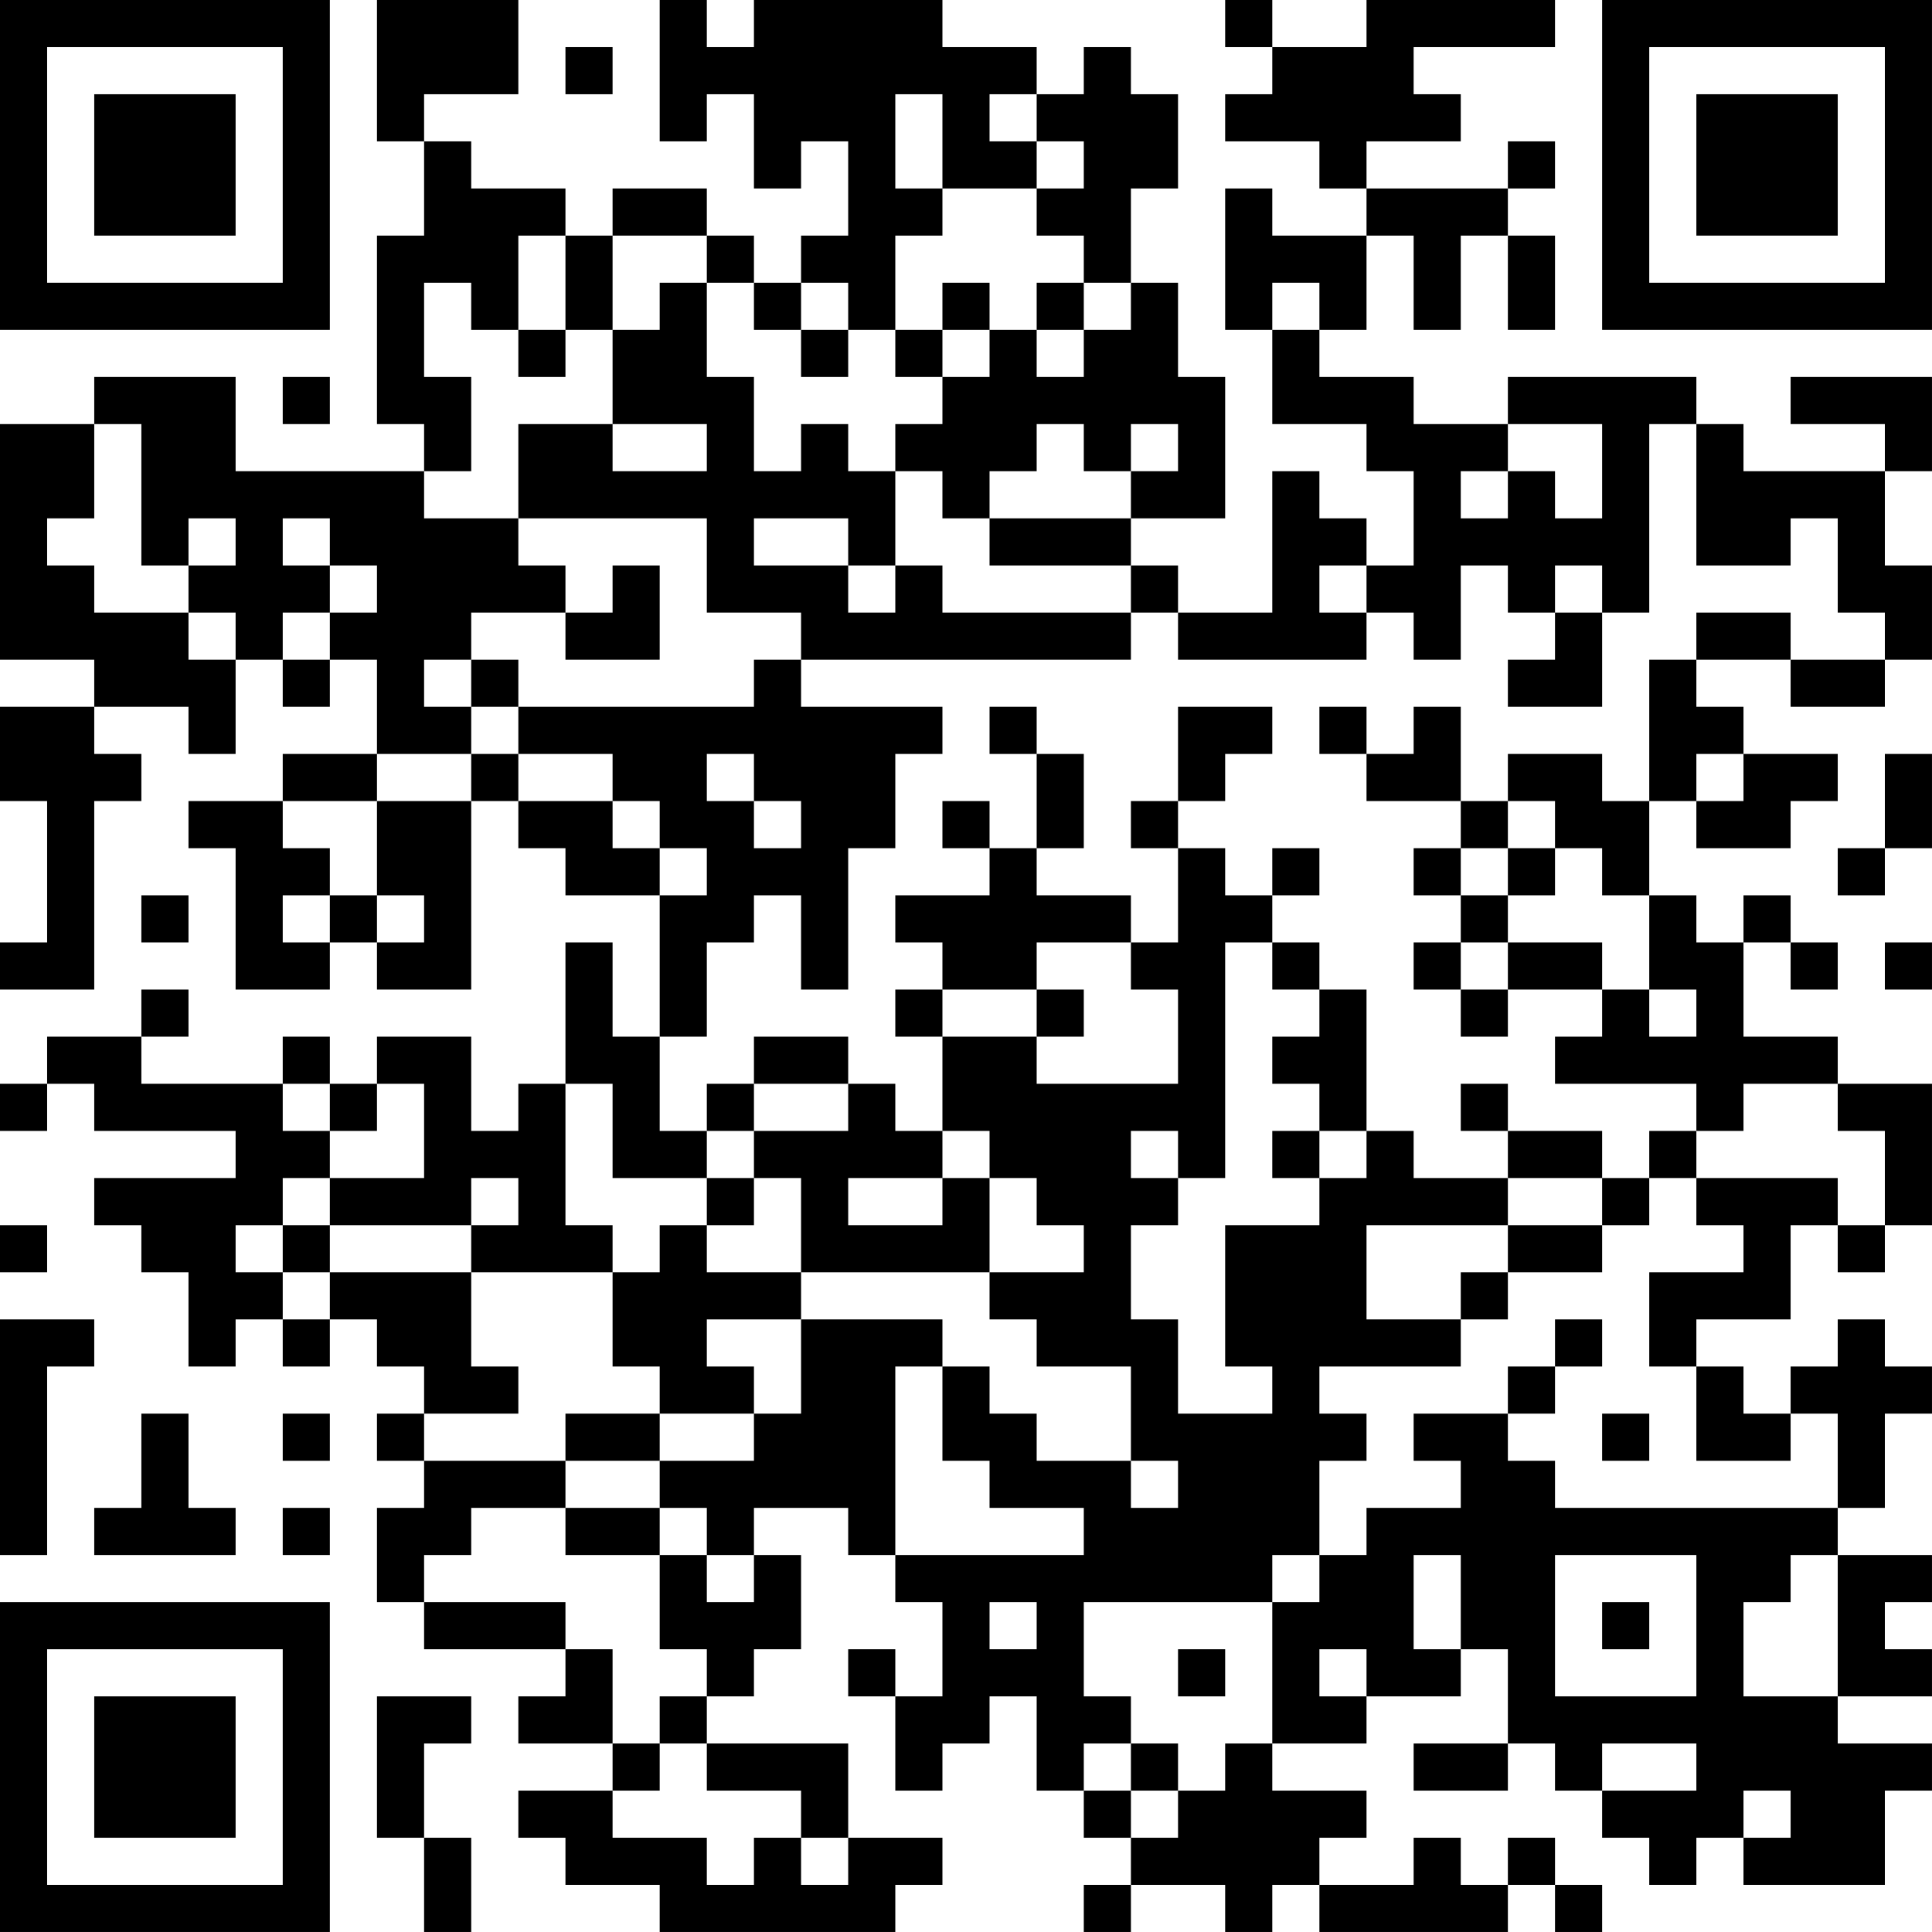 <?xml version="1.0" encoding="UTF-8"?>
<svg xmlns="http://www.w3.org/2000/svg" version="1.1" width="200" height="200" viewBox="0 0 200 200"><rect x="0" y="0" width="200" height="200" fill="#ffffff"/><g transform="scale(4.878)"><g transform="translate(0,0)"><path fill-rule="evenodd" d="M8 0L8 3L9 3L9 5L8 5L8 9L9 9L9 10L5 10L5 8L2 8L2 9L0 9L0 14L2 14L2 15L0 15L0 17L1 17L1 20L0 20L0 21L2 21L2 17L3 17L3 16L2 16L2 15L4 15L4 16L5 16L5 14L6 14L6 15L7 15L7 14L8 14L8 16L6 16L6 17L4 17L4 18L5 18L5 21L7 21L7 20L8 20L8 21L10 21L10 17L11 17L11 18L12 18L12 19L14 19L14 22L13 22L13 20L12 20L12 23L11 23L11 24L10 24L10 22L8 22L8 23L7 23L7 22L6 22L6 23L3 23L3 22L4 22L4 21L3 21L3 22L1 22L1 23L0 23L0 24L1 24L1 23L2 23L2 24L5 24L5 25L2 25L2 26L3 26L3 27L4 27L4 29L5 29L5 28L6 28L6 29L7 29L7 28L8 28L8 29L9 29L9 30L8 30L8 31L9 31L9 32L8 32L8 34L9 34L9 35L12 35L12 36L11 36L11 37L13 37L13 38L11 38L11 39L12 39L12 40L14 40L14 41L19 41L19 40L20 40L20 39L18 39L18 37L15 37L15 36L16 36L16 35L17 35L17 33L16 33L16 32L18 32L18 33L19 33L19 34L20 34L20 36L19 36L19 35L18 35L18 36L19 36L19 38L20 38L20 37L21 37L21 36L22 36L22 38L23 38L23 39L24 39L24 40L23 40L23 41L24 41L24 40L26 40L26 41L27 41L27 40L28 40L28 41L32 41L32 40L33 40L33 41L34 41L34 40L33 40L33 39L32 39L32 40L31 40L31 39L30 39L30 40L28 40L28 39L29 39L29 38L27 38L27 37L29 37L29 36L31 36L31 35L32 35L32 37L30 37L30 38L32 38L32 37L33 37L33 38L34 38L34 39L35 39L35 40L36 40L36 39L37 39L37 40L40 40L40 38L41 38L41 37L39 37L39 36L41 36L41 35L40 35L40 34L41 34L41 33L39 33L39 32L40 32L40 30L41 30L41 29L40 29L40 28L39 28L39 29L38 29L38 30L37 30L37 29L36 29L36 28L38 28L38 26L39 26L39 27L40 27L40 26L41 26L41 23L39 23L39 22L37 22L37 20L38 20L38 21L39 21L39 20L38 20L38 19L37 19L37 20L36 20L36 19L35 19L35 17L36 17L36 18L38 18L38 17L39 17L39 16L37 16L37 15L36 15L36 14L38 14L38 15L40 15L40 14L41 14L41 12L40 12L40 10L41 10L41 8L38 8L38 9L40 9L40 10L37 10L37 9L36 9L36 8L32 8L32 9L30 9L30 8L28 8L28 7L29 7L29 5L30 5L30 7L31 7L31 5L32 5L32 7L33 7L33 5L32 5L32 4L33 4L33 3L32 3L32 4L29 4L29 3L31 3L31 2L30 2L30 1L33 1L33 0L29 0L29 1L27 1L27 0L26 0L26 1L27 1L27 2L26 2L26 3L28 3L28 4L29 4L29 5L27 5L27 4L26 4L26 7L27 7L27 9L29 9L29 10L30 10L30 12L29 12L29 11L28 11L28 10L27 10L27 13L25 13L25 12L24 12L24 11L26 11L26 8L25 8L25 6L24 6L24 4L25 4L25 2L24 2L24 1L23 1L23 2L22 2L22 1L20 1L20 0L16 0L16 1L15 1L15 0L14 0L14 3L15 3L15 2L16 2L16 4L17 4L17 3L18 3L18 5L17 5L17 6L16 6L16 5L15 5L15 4L13 4L13 5L12 5L12 4L10 4L10 3L9 3L9 2L11 2L11 0ZM12 1L12 2L13 2L13 1ZM19 2L19 4L20 4L20 5L19 5L19 7L18 7L18 6L17 6L17 7L16 7L16 6L15 6L15 5L13 5L13 7L12 7L12 5L11 5L11 7L10 7L10 6L9 6L9 8L10 8L10 10L9 10L9 11L11 11L11 12L12 12L12 13L10 13L10 14L9 14L9 15L10 15L10 16L8 16L8 17L6 17L6 18L7 18L7 19L6 19L6 20L7 20L7 19L8 19L8 20L9 20L9 19L8 19L8 17L10 17L10 16L11 16L11 17L13 17L13 18L14 18L14 19L15 19L15 18L14 18L14 17L13 17L13 16L11 16L11 15L16 15L16 14L17 14L17 15L20 15L20 16L19 16L19 18L18 18L18 21L17 21L17 19L16 19L16 20L15 20L15 22L14 22L14 24L15 24L15 25L13 25L13 23L12 23L12 26L13 26L13 27L10 27L10 26L11 26L11 25L10 25L10 26L7 26L7 25L9 25L9 23L8 23L8 24L7 24L7 23L6 23L6 24L7 24L7 25L6 25L6 26L5 26L5 27L6 27L6 28L7 28L7 27L10 27L10 29L11 29L11 30L9 30L9 31L12 31L12 32L10 32L10 33L9 33L9 34L12 34L12 35L13 35L13 37L14 37L14 38L13 38L13 39L15 39L15 40L16 40L16 39L17 39L17 40L18 40L18 39L17 39L17 38L15 38L15 37L14 37L14 36L15 36L15 35L14 35L14 33L15 33L15 34L16 34L16 33L15 33L15 32L14 32L14 31L16 31L16 30L17 30L17 28L20 28L20 29L19 29L19 33L23 33L23 32L21 32L21 31L20 31L20 29L21 29L21 30L22 30L22 31L24 31L24 32L25 32L25 31L24 31L24 29L22 29L22 28L21 28L21 27L23 27L23 26L22 26L22 25L21 25L21 24L20 24L20 22L22 22L22 23L25 23L25 21L24 21L24 20L25 20L25 18L26 18L26 19L27 19L27 20L26 20L26 25L25 25L25 24L24 24L24 25L25 25L25 26L24 26L24 28L25 28L25 30L27 30L27 29L26 29L26 26L28 26L28 25L29 25L29 24L30 24L30 25L32 25L32 26L29 26L29 28L31 28L31 29L28 29L28 30L29 30L29 31L28 31L28 33L27 33L27 34L23 34L23 36L24 36L24 37L23 37L23 38L24 38L24 39L25 39L25 38L26 38L26 37L27 37L27 34L28 34L28 33L29 33L29 32L31 32L31 31L30 31L30 30L32 30L32 31L33 31L33 32L39 32L39 30L38 30L38 31L36 31L36 29L35 29L35 27L37 27L37 26L36 26L36 25L39 25L39 26L40 26L40 24L39 24L39 23L37 23L37 24L36 24L36 23L33 23L33 22L34 22L34 21L35 21L35 22L36 22L36 21L35 21L35 19L34 19L34 18L33 18L33 17L32 17L32 16L34 16L34 17L35 17L35 14L36 14L36 13L38 13L38 14L40 14L40 13L39 13L39 11L38 11L38 12L36 12L36 9L35 9L35 13L34 13L34 12L33 12L33 13L32 13L32 12L31 12L31 14L30 14L30 13L29 13L29 12L28 12L28 13L29 13L29 14L25 14L25 13L24 13L24 12L21 12L21 11L24 11L24 10L25 10L25 9L24 9L24 10L23 10L23 9L22 9L22 10L21 10L21 11L20 11L20 10L19 10L19 9L20 9L20 8L21 8L21 7L22 7L22 8L23 8L23 7L24 7L24 6L23 6L23 5L22 5L22 4L23 4L23 3L22 3L22 2L21 2L21 3L22 3L22 4L20 4L20 2ZM14 6L14 7L13 7L13 9L11 9L11 11L15 11L15 13L17 13L17 14L24 14L24 13L20 13L20 12L19 12L19 10L18 10L18 9L17 9L17 10L16 10L16 8L15 8L15 6ZM20 6L20 7L19 7L19 8L20 8L20 7L21 7L21 6ZM22 6L22 7L23 7L23 6ZM27 6L27 7L28 7L28 6ZM11 7L11 8L12 8L12 7ZM17 7L17 8L18 8L18 7ZM6 8L6 9L7 9L7 8ZM2 9L2 11L1 11L1 12L2 12L2 13L4 13L4 14L5 14L5 13L4 13L4 12L5 12L5 11L4 11L4 12L3 12L3 9ZM13 9L13 10L15 10L15 9ZM32 9L32 10L31 10L31 11L32 11L32 10L33 10L33 11L34 11L34 9ZM6 11L6 12L7 12L7 13L6 13L6 14L7 14L7 13L8 13L8 12L7 12L7 11ZM16 11L16 12L18 12L18 13L19 13L19 12L18 12L18 11ZM13 12L13 13L12 13L12 14L14 14L14 12ZM33 13L33 14L32 14L32 15L34 15L34 13ZM10 14L10 15L11 15L11 14ZM21 15L21 16L22 16L22 18L21 18L21 17L20 17L20 18L21 18L21 19L19 19L19 20L20 20L20 21L19 21L19 22L20 22L20 21L22 21L22 22L23 22L23 21L22 21L22 20L24 20L24 19L22 19L22 18L23 18L23 16L22 16L22 15ZM25 15L25 17L24 17L24 18L25 18L25 17L26 17L26 16L27 16L27 15ZM28 15L28 16L29 16L29 17L31 17L31 18L30 18L30 19L31 19L31 20L30 20L30 21L31 21L31 22L32 22L32 21L34 21L34 20L32 20L32 19L33 19L33 18L32 18L32 17L31 17L31 15L30 15L30 16L29 16L29 15ZM15 16L15 17L16 17L16 18L17 18L17 17L16 17L16 16ZM36 16L36 17L37 17L37 16ZM40 16L40 18L39 18L39 19L40 19L40 18L41 18L41 16ZM27 18L27 19L28 19L28 18ZM31 18L31 19L32 19L32 18ZM3 19L3 20L4 20L4 19ZM27 20L27 21L28 21L28 22L27 22L27 23L28 23L28 24L27 24L27 25L28 25L28 24L29 24L29 21L28 21L28 20ZM31 20L31 21L32 21L32 20ZM40 20L40 21L41 21L41 20ZM16 22L16 23L15 23L15 24L16 24L16 25L15 25L15 26L14 26L14 27L13 27L13 29L14 29L14 30L12 30L12 31L14 31L14 30L16 30L16 29L15 29L15 28L17 28L17 27L21 27L21 25L20 25L20 24L19 24L19 23L18 23L18 22ZM16 23L16 24L18 24L18 23ZM31 23L31 24L32 24L32 25L34 25L34 26L32 26L32 27L31 27L31 28L32 28L32 27L34 27L34 26L35 26L35 25L36 25L36 24L35 24L35 25L34 25L34 24L32 24L32 23ZM16 25L16 26L15 26L15 27L17 27L17 25ZM18 25L18 26L20 26L20 25ZM0 26L0 27L1 27L1 26ZM6 26L6 27L7 27L7 26ZM0 28L0 33L1 33L1 29L2 29L2 28ZM33 28L33 29L32 29L32 30L33 30L33 29L34 29L34 28ZM3 30L3 32L2 32L2 33L5 33L5 32L4 32L4 30ZM6 30L6 31L7 31L7 30ZM34 30L34 31L35 31L35 30ZM6 32L6 33L7 33L7 32ZM12 32L12 33L14 33L14 32ZM30 33L30 35L31 35L31 33ZM33 33L33 36L36 36L36 33ZM38 33L38 34L37 34L37 36L39 36L39 33ZM21 34L21 35L22 35L22 34ZM34 34L34 35L35 35L35 34ZM25 35L25 36L26 36L26 35ZM28 35L28 36L29 36L29 35ZM8 36L8 39L9 39L9 41L10 41L10 39L9 39L9 37L10 37L10 36ZM24 37L24 38L25 38L25 37ZM34 37L34 38L36 38L36 37ZM37 38L37 39L38 39L38 38ZM0 0L0 7L7 7L7 0ZM1 1L1 6L6 6L6 1ZM2 2L2 5L5 5L5 2ZM34 0L34 7L41 7L41 0ZM35 1L35 6L40 6L40 1ZM36 2L36 5L39 5L39 2ZM0 34L0 41L7 41L7 34ZM1 35L1 40L6 40L6 35ZM2 36L2 39L5 39L5 36Z" fill="#000000"/></g></g></svg>
